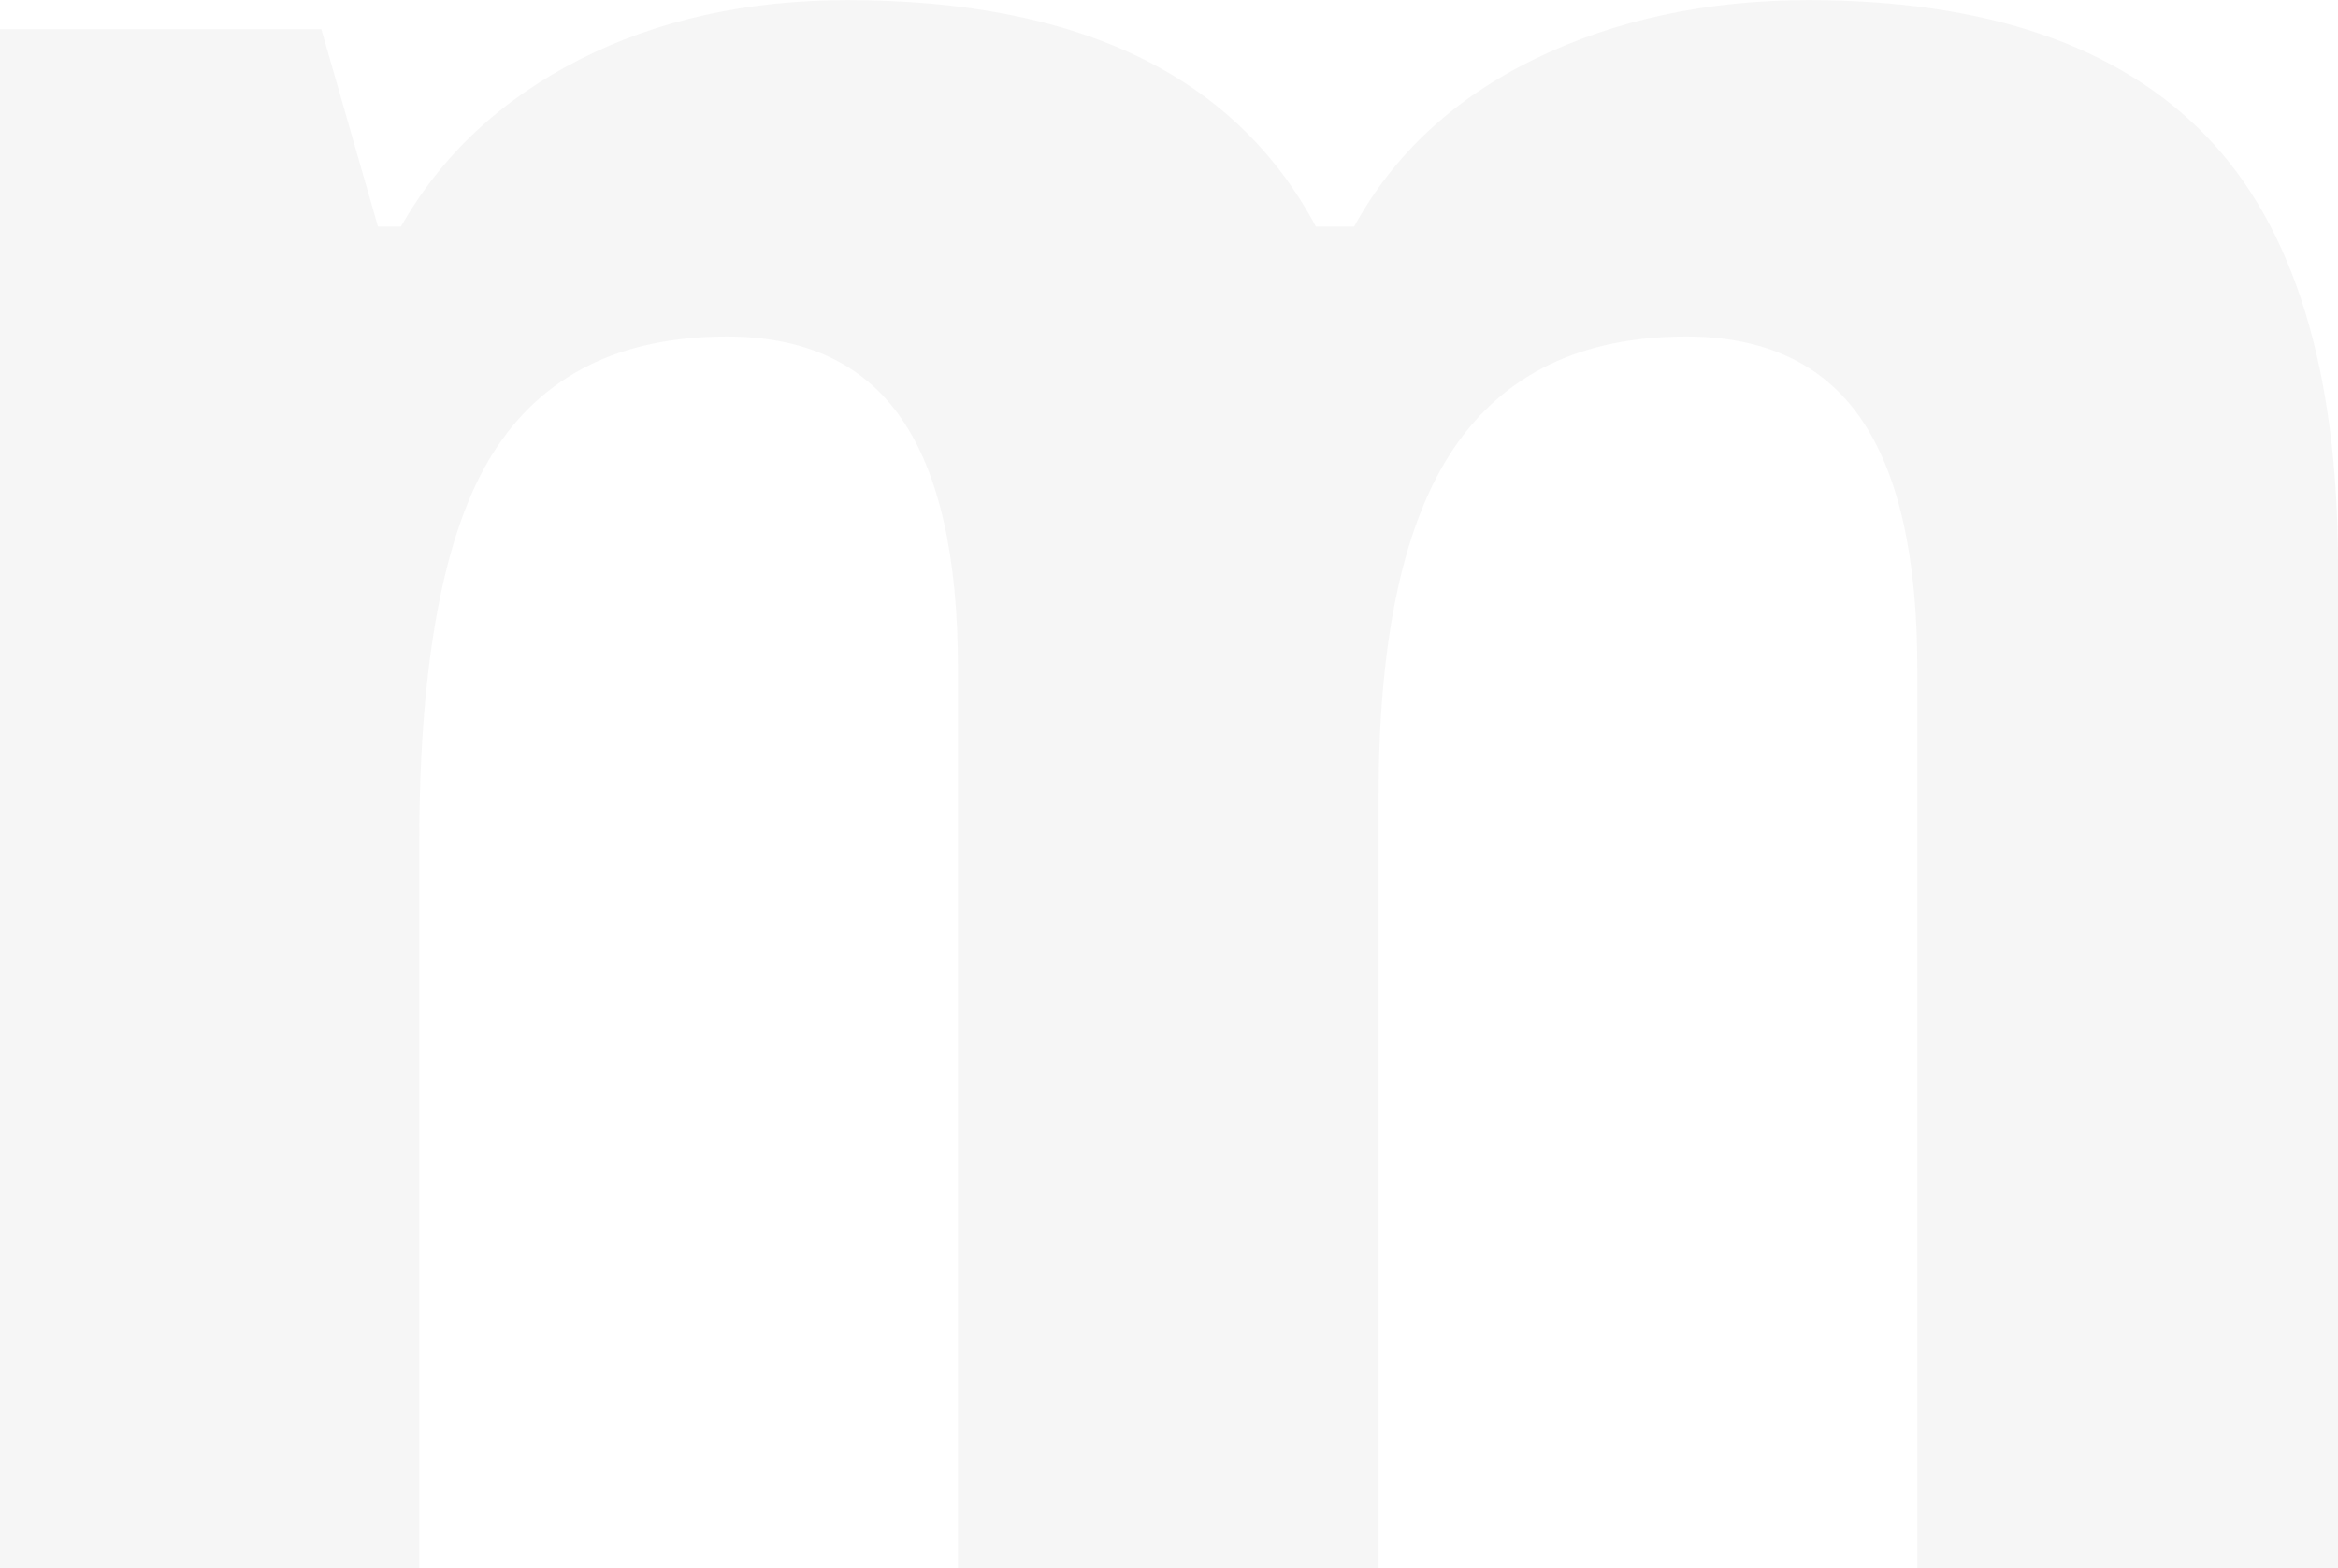 <svg xmlns="http://www.w3.org/2000/svg" viewBox="0 0 772.5 518.2"><defs><style>.cls-1{opacity:0.04;}.cls-2{fill:#231f20;}.cls-3{fill:none;}</style></defs><title>m</title><g id="Layer_2" data-name="Layer 2"><g class="cls-1"><path class="cls-2" d="M589.28,496.25V751.56h-139V454.29q0-55.6-18.71-82.66t-57.64-27.05q-53.07,0-77.35,38.68T272.3,512.43V751.56H133.77V243H239.94l18.71,65.22h7.58q20.22-35.39,58.9-55.11t88.72-19.71q114.76,0,154.7,74.82h12.64q19.72-35.9,59.66-55.36t90.5-19.46q88,0,131.44,45t43.48,141.56V751.56h-139V454.29q0-55.6-18.7-82.66T690.9,344.58q-51.57,0-76.59,36.66T589.28,496.25Z" transform="translate(-133.77 -233.36)"/></g></g><g id="Layer_1" data-name="Layer 1"><path class="cls-3" transform="translate(-133.77 -233.36)"/></g></svg>